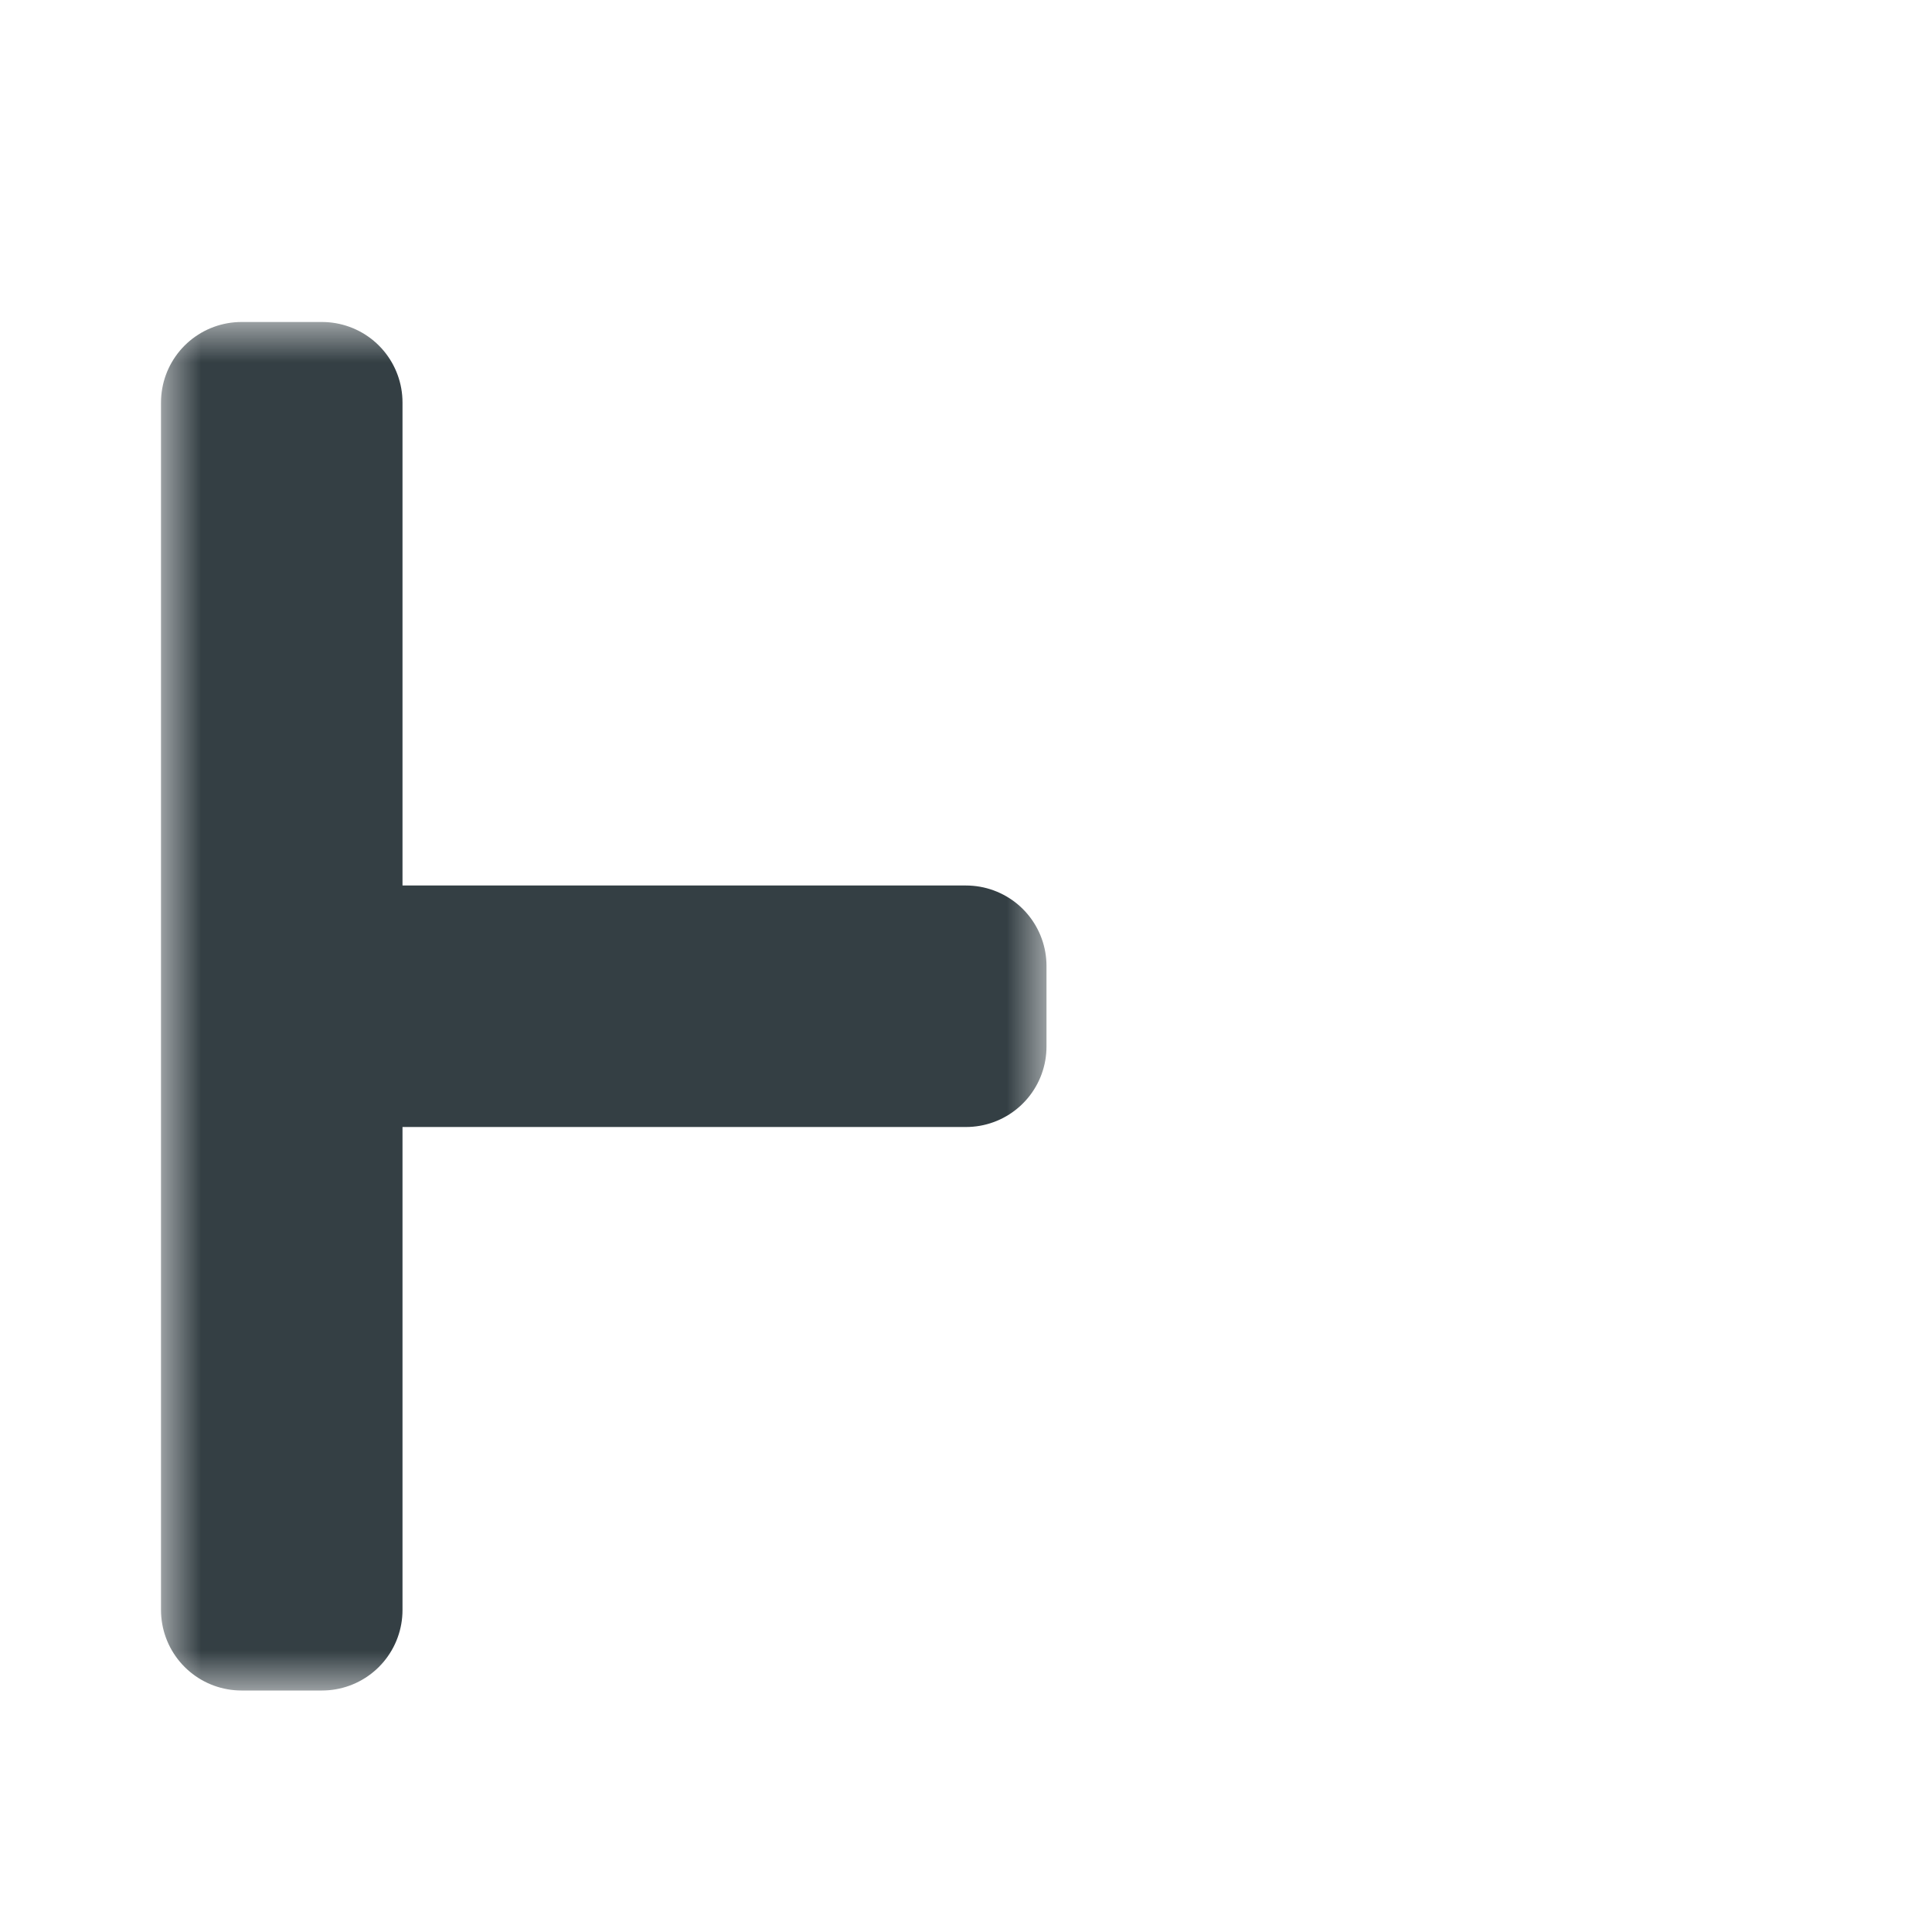 <svg width="24" height="24" viewBox="0 0 24 24" fill="none" xmlns="http://www.w3.org/2000/svg">
<g clip-path="url(#clip0_197_3552)" filter="url(#filter0_d_197_3552)">
<mask id="path-1-outside-1_197_3552" maskUnits="userSpaceOnUse" x="2" y="4" width="11" height="17" fill="black">
<rect fill="white" x="2" y="4" width="11" height="17"/>
<path d="M3 5L3 20L4 20L4 13L12 13L12 12L4 12L4 5L3 5Z"/>
</mask>
<path d="M3 5L3 20L4 20L4 13L12 13L12 12L4 12L4 5L3 5Z" fill="#D3C6AA"/>
<path d="M3 5L3 20L4 20L4 13L12 13L12 12L4 12L4 5L3 5Z" stroke="#343F44" stroke-width="2" stroke-linejoin="round" mask="url(#path-1-outside-1_197_3552)"/>
</g>
<defs>
<filter id="filter0_d_197_3552" x="-2" y="-2" width="28" height="28" filterUnits="userSpaceOnUse" color-interpolation-filters="sRGB">
<feFlood flood-opacity="0" result="BackgroundImageFix"/>
<feColorMatrix in="SourceAlpha" type="matrix" values="0 0 0 0 0 0 0 0 0 0 0 0 0 0 0 0 0 0 127 0" result="hardAlpha"/>
<feOffset/>
<feGaussianBlur stdDeviation="1"/>
<feColorMatrix type="matrix" values="0 0 0 0 0 0 0 0 0 0 0 0 0 0 0 0 0 0 0.2 0"/>
<feBlend mode="normal" in2="BackgroundImageFix" result="effect1_dropShadow_197_3552"/>
<feBlend mode="normal" in="SourceGraphic" in2="effect1_dropShadow_197_3552" result="shape"/>
</filter>
<clipPath id="clip0_197_3552">
<rect width="24" height="24" fill="white"/>
</clipPath>
</defs>
</svg>
